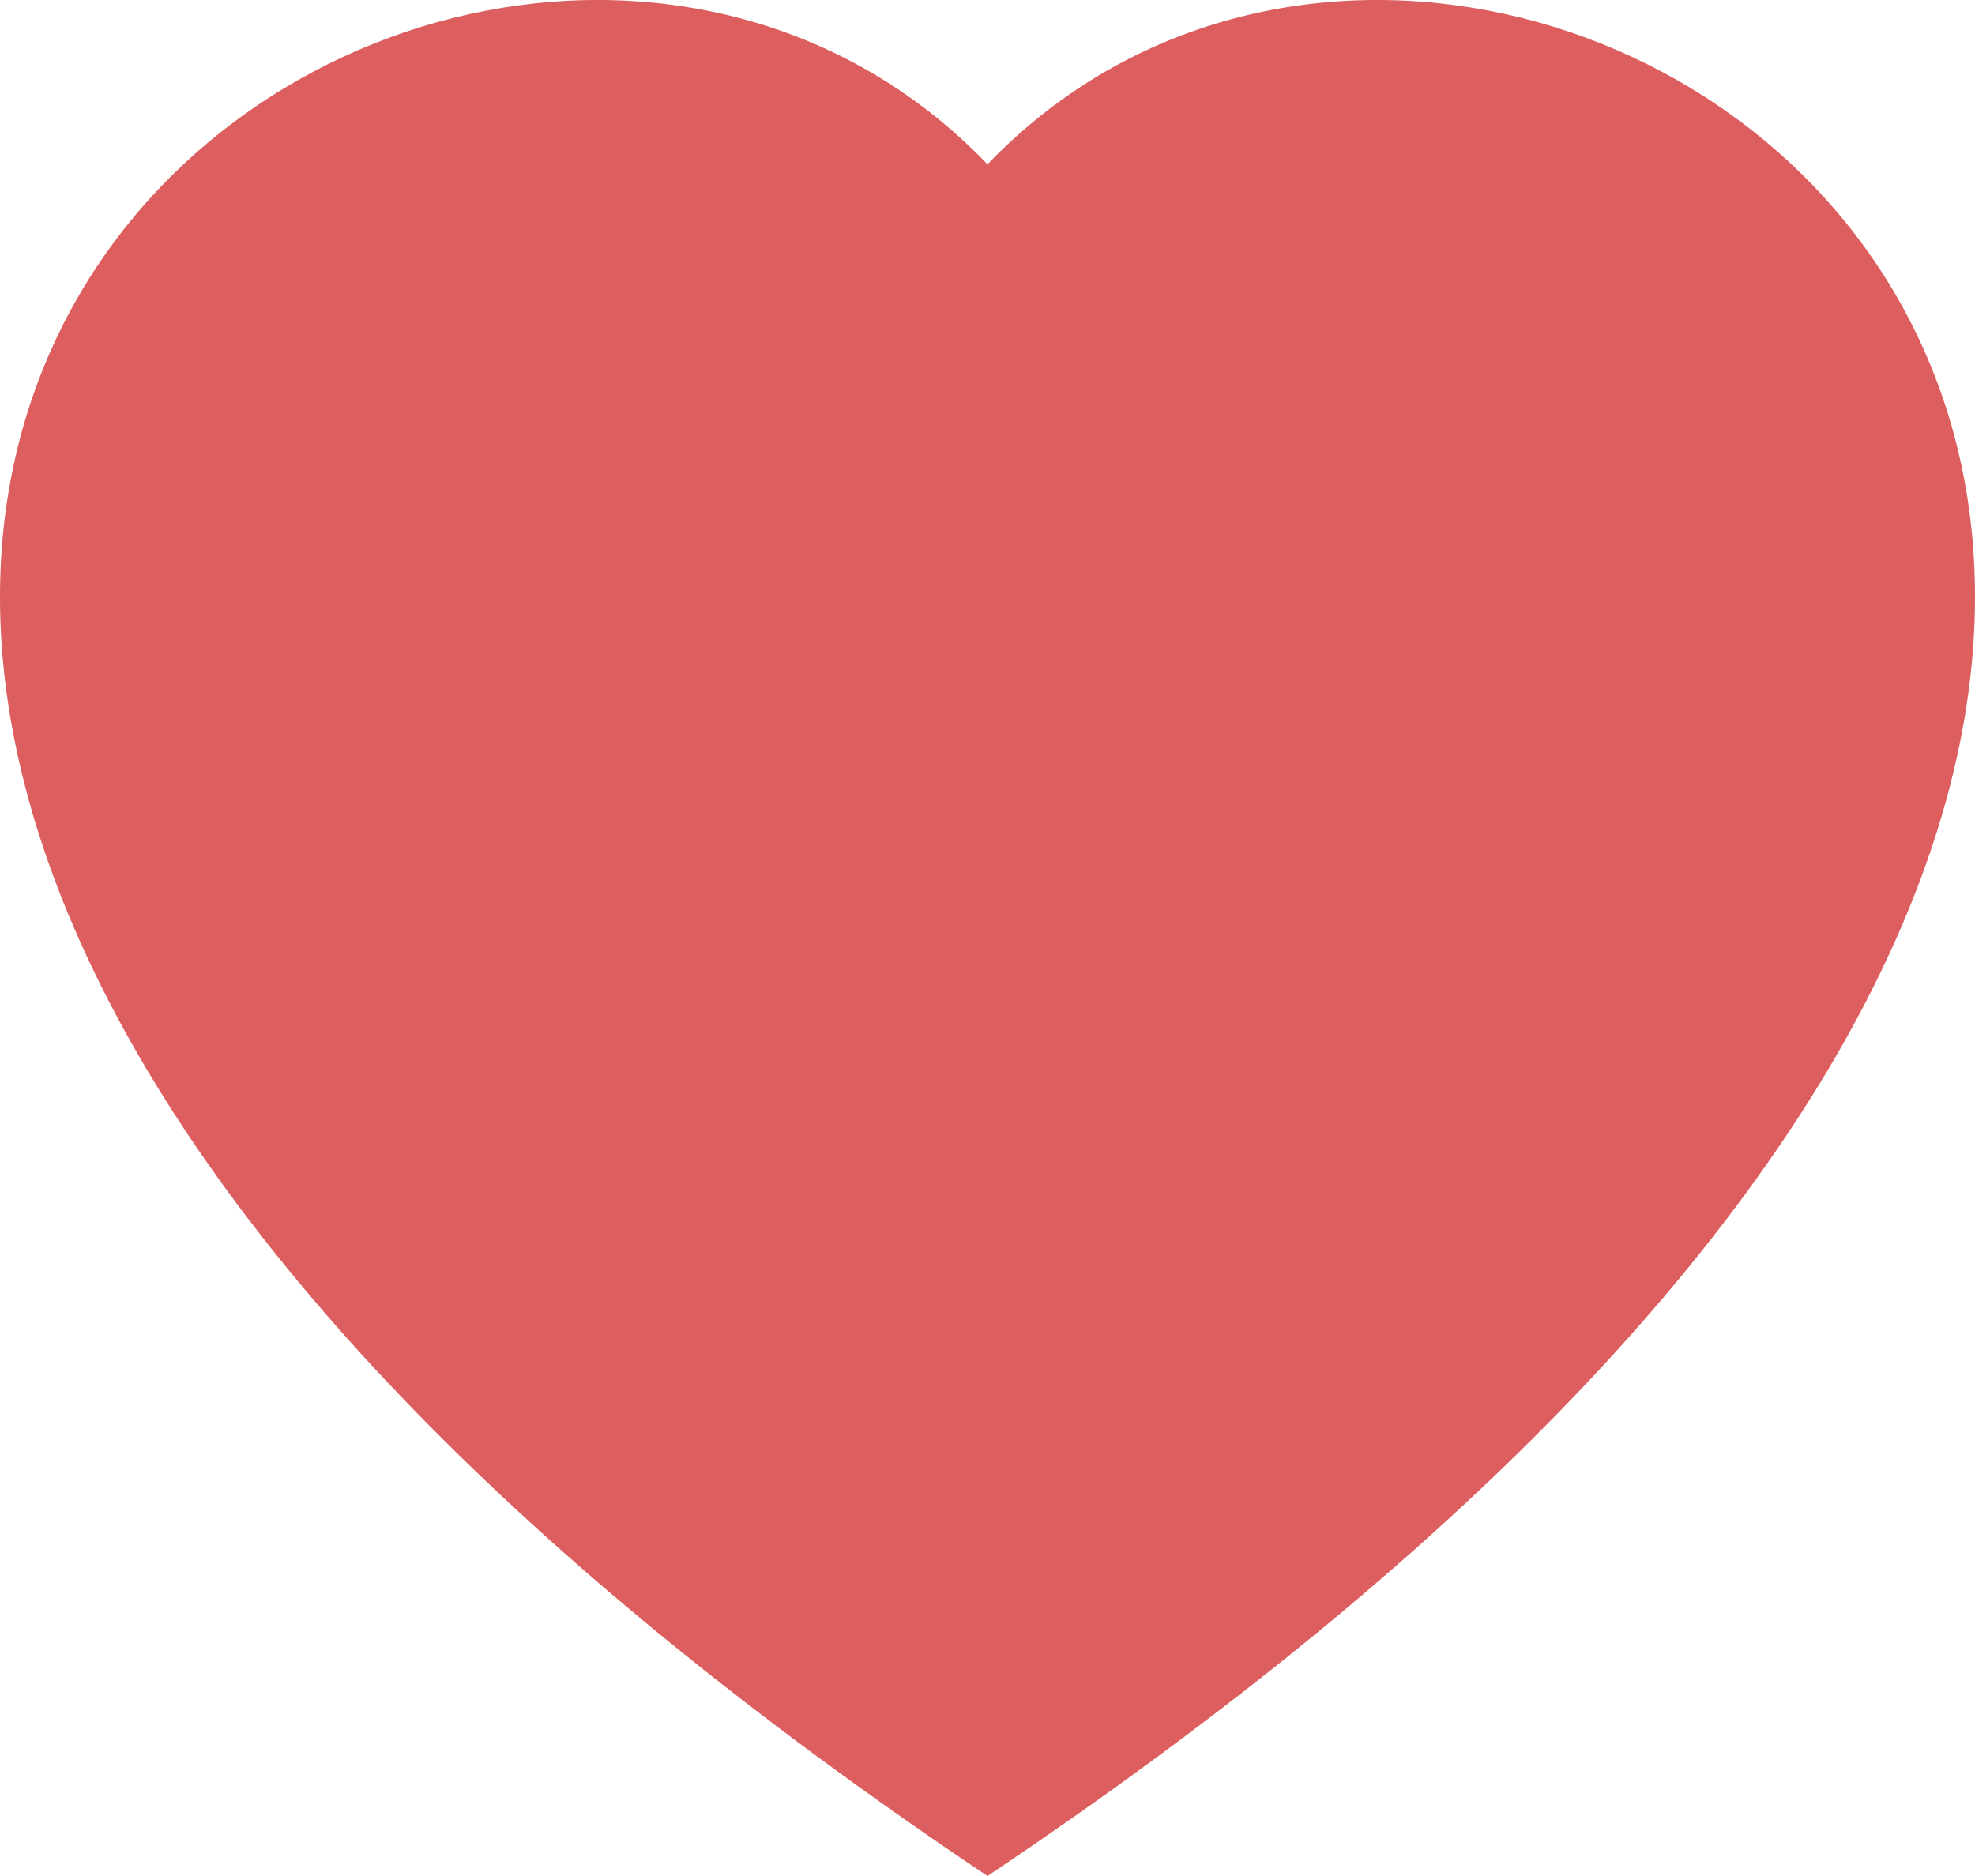 <svg width="20" height="19" viewBox="0 0 20 19" fill="none" xmlns="http://www.w3.org/2000/svg">
<path fill-rule="evenodd" clip-rule="evenodd" d="M10 1.664C15.548 -4.114 29.418 5.998 10 19C-9.418 5.999 4.452 -4.114 10 1.664Z" fill="#DD5E5E"/>
</svg>
